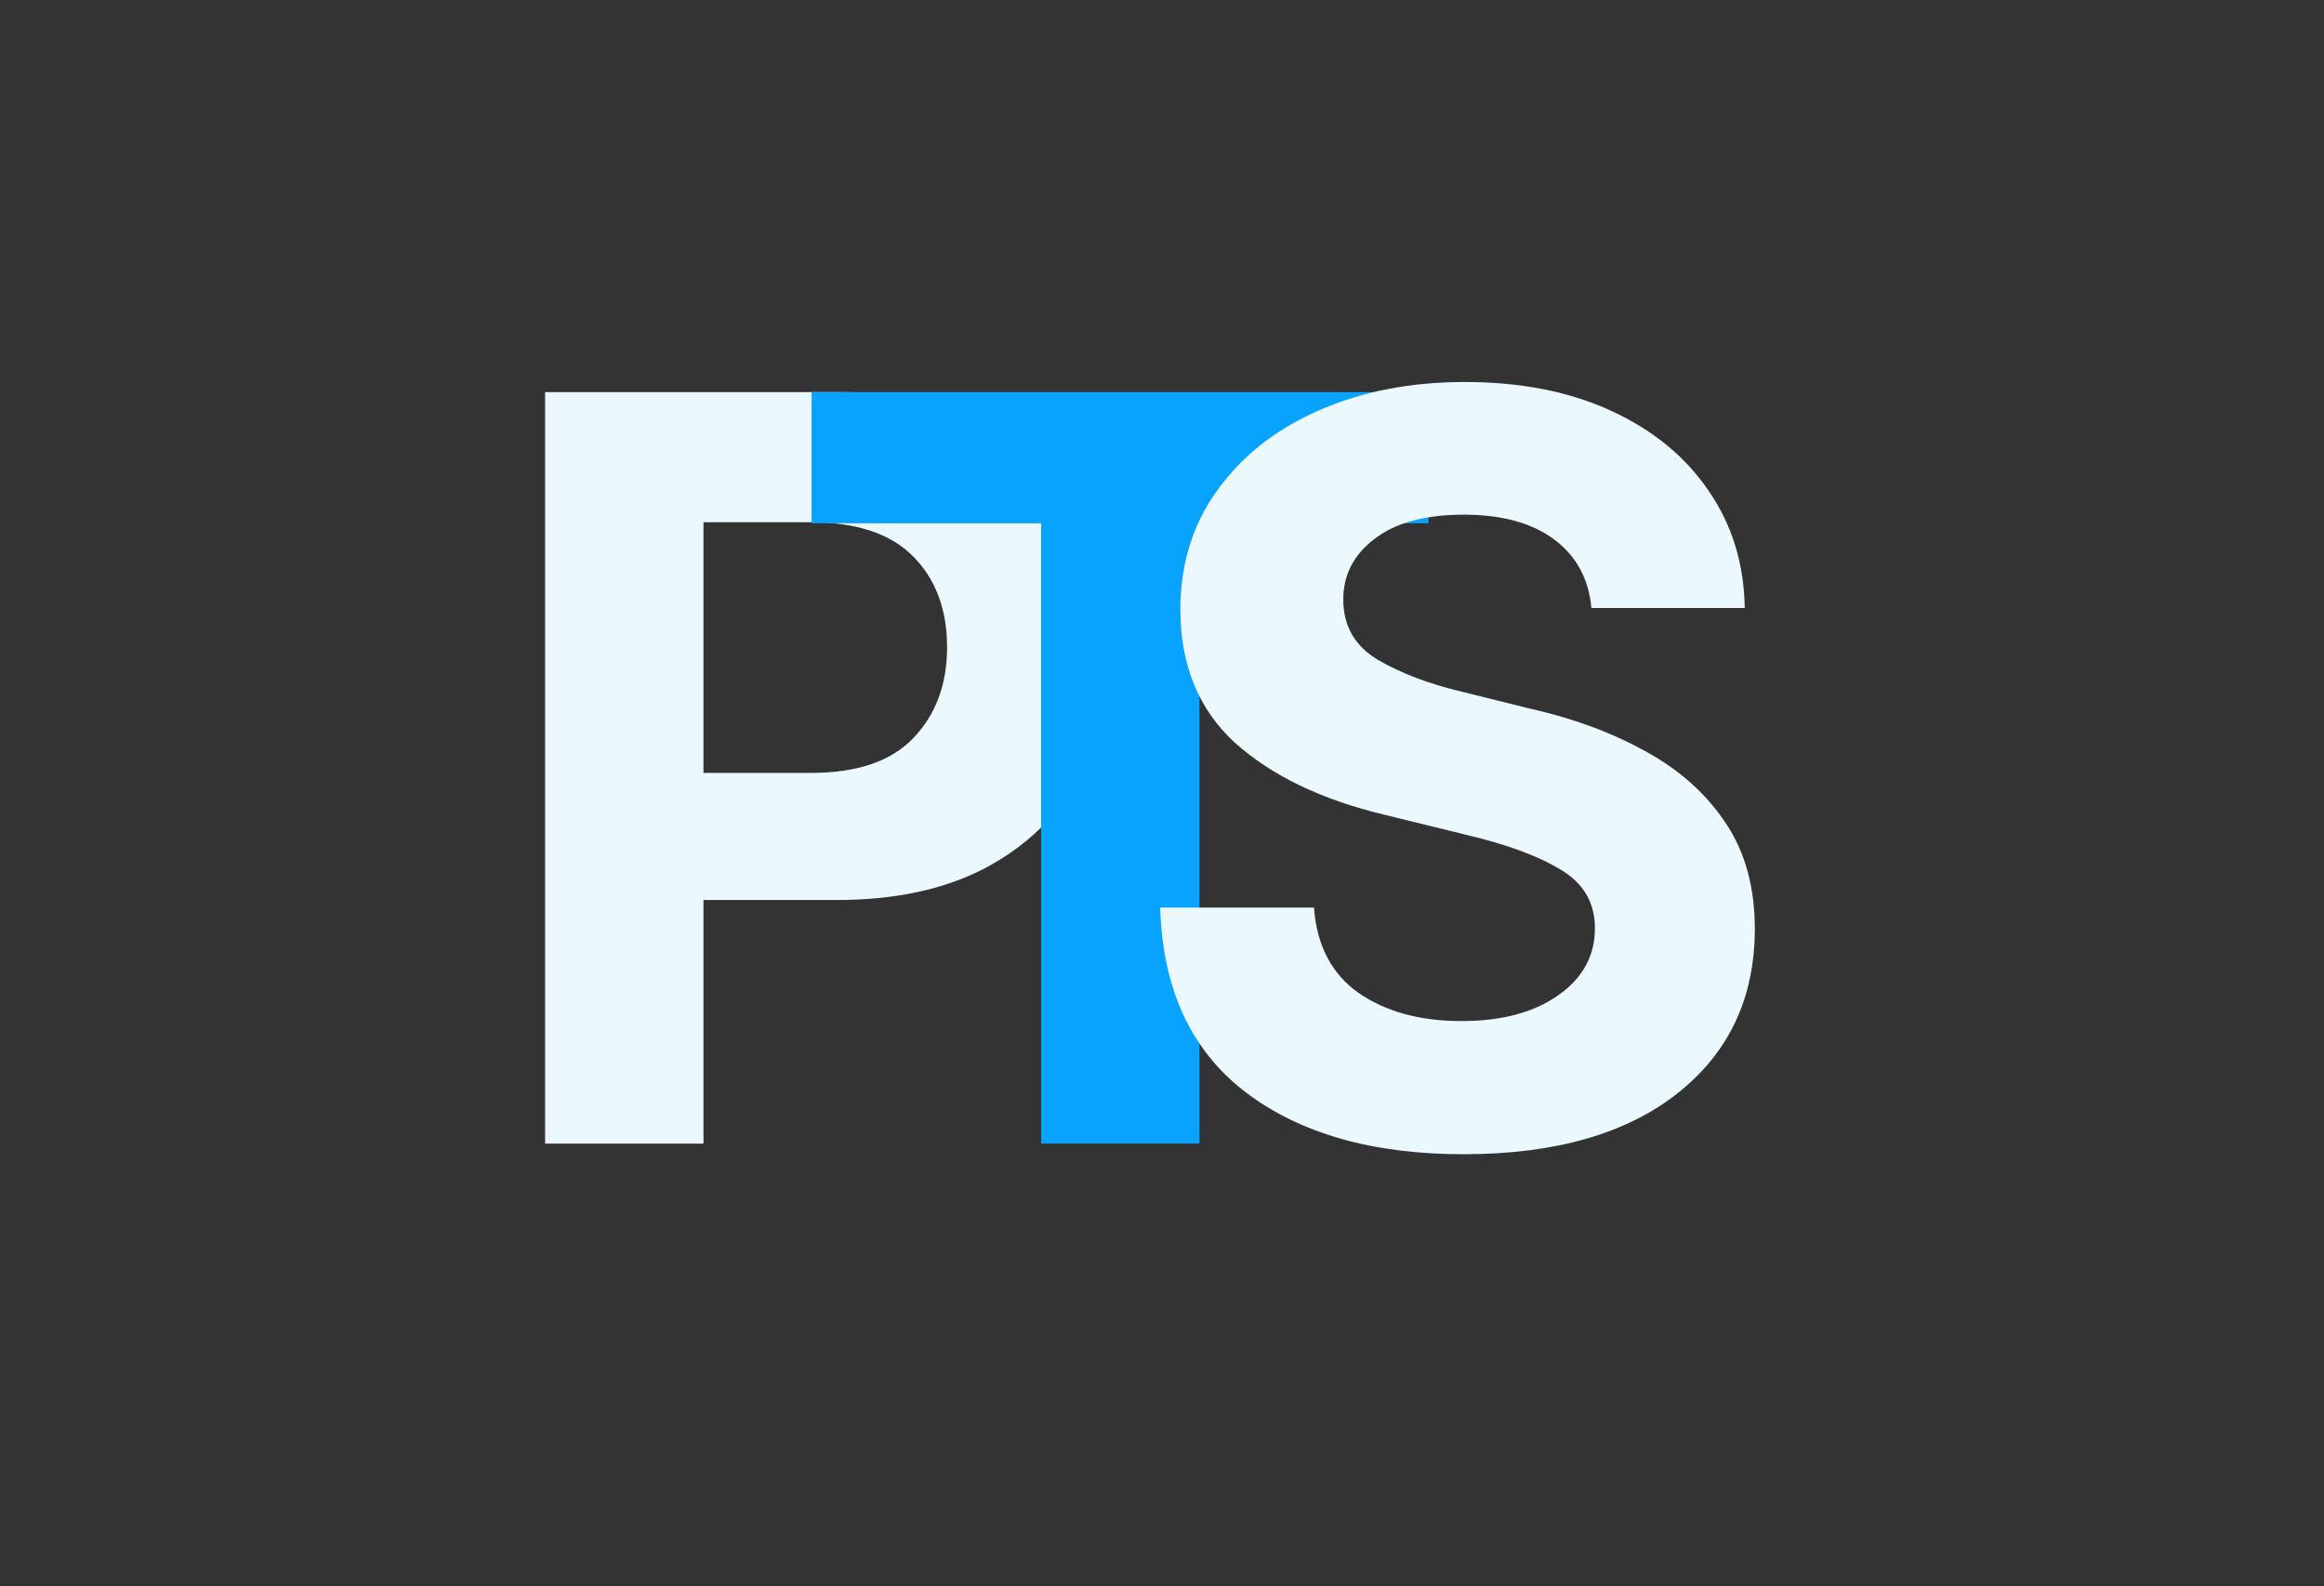<svg width="63" height="43" viewBox="0 0 63 43" fill="none" xmlns="http://www.w3.org/2000/svg">
<rect x="0" y="0" width="63" height="43" fill="#333333" stroke="none"/>
<g clip-path="url(#clip0_112_111)">
<path d="M14.777 31V10.629H22.789C24.338 10.629 25.656 10.925 26.74 11.518C27.834 12.11 28.668 12.926 29.242 13.965C29.816 15.004 30.104 16.198 30.104 17.547C30.104 18.896 29.812 20.085 29.229 21.115C28.645 22.145 27.802 22.952 26.699 23.535C25.596 24.109 24.261 24.396 22.693 24.396H19.07V31H14.777ZM19.07 20.951H21.982C23.231 20.951 24.156 20.637 24.758 20.008C25.369 19.37 25.674 18.549 25.674 17.547C25.674 16.526 25.369 15.706 24.758 15.086C24.147 14.466 23.217 14.156 21.969 14.156H19.07V20.951Z" fill="#EBF9FF"/>
<path d="M22.002 14.184V10.629H38.723V14.184H32.516V31H28.223V14.184H22.002Z" fill="#08A2FF"/>
<path d="M39.668 31.287C37.198 31.287 35.225 30.722 33.748 29.592C32.281 28.462 31.515 26.798 31.451 24.602H35.621C35.694 25.622 36.095 26.393 36.824 26.912C37.562 27.422 38.492 27.678 39.613 27.678C40.707 27.678 41.582 27.445 42.238 26.98C42.904 26.516 43.236 25.91 43.236 25.162C43.236 24.479 42.935 23.954 42.334 23.59C41.732 23.216 40.876 22.897 39.764 22.633L37.535 22.086C35.822 21.676 34.468 21.024 33.475 20.131C32.49 19.229 31.998 18.025 31.998 16.521C31.998 15.291 32.331 14.216 32.996 13.295C33.661 12.365 34.573 11.645 35.73 11.135C36.897 10.615 38.223 10.355 39.709 10.355C41.222 10.355 42.544 10.615 43.674 11.135C44.804 11.654 45.684 12.374 46.312 13.295C46.95 14.216 47.279 15.277 47.297 16.48H43.141C43.068 15.688 42.73 15.068 42.129 14.621C41.527 14.175 40.712 13.951 39.682 13.951C38.633 13.951 37.827 14.17 37.262 14.607C36.697 15.036 36.414 15.583 36.414 16.248C36.414 16.968 36.728 17.515 37.357 17.889C37.986 18.253 38.743 18.54 39.627 18.75L41.445 19.201C42.63 19.465 43.683 19.853 44.603 20.363C45.524 20.865 46.249 21.512 46.777 22.305C47.306 23.088 47.57 24.046 47.57 25.176C47.57 27.044 46.873 28.53 45.478 29.633C44.084 30.736 42.147 31.287 39.668 31.287Z" fill="#EBF9FF"/>
</g>
<defs>
<clipPath id="clip0_112_111">
<path d="M0 0H53C58.523 0 63 4.477 63 10V33C63 38.523 58.523 43 53 43H0V0Z" fill="white"/>
</clipPath>
</defs>
</svg>
